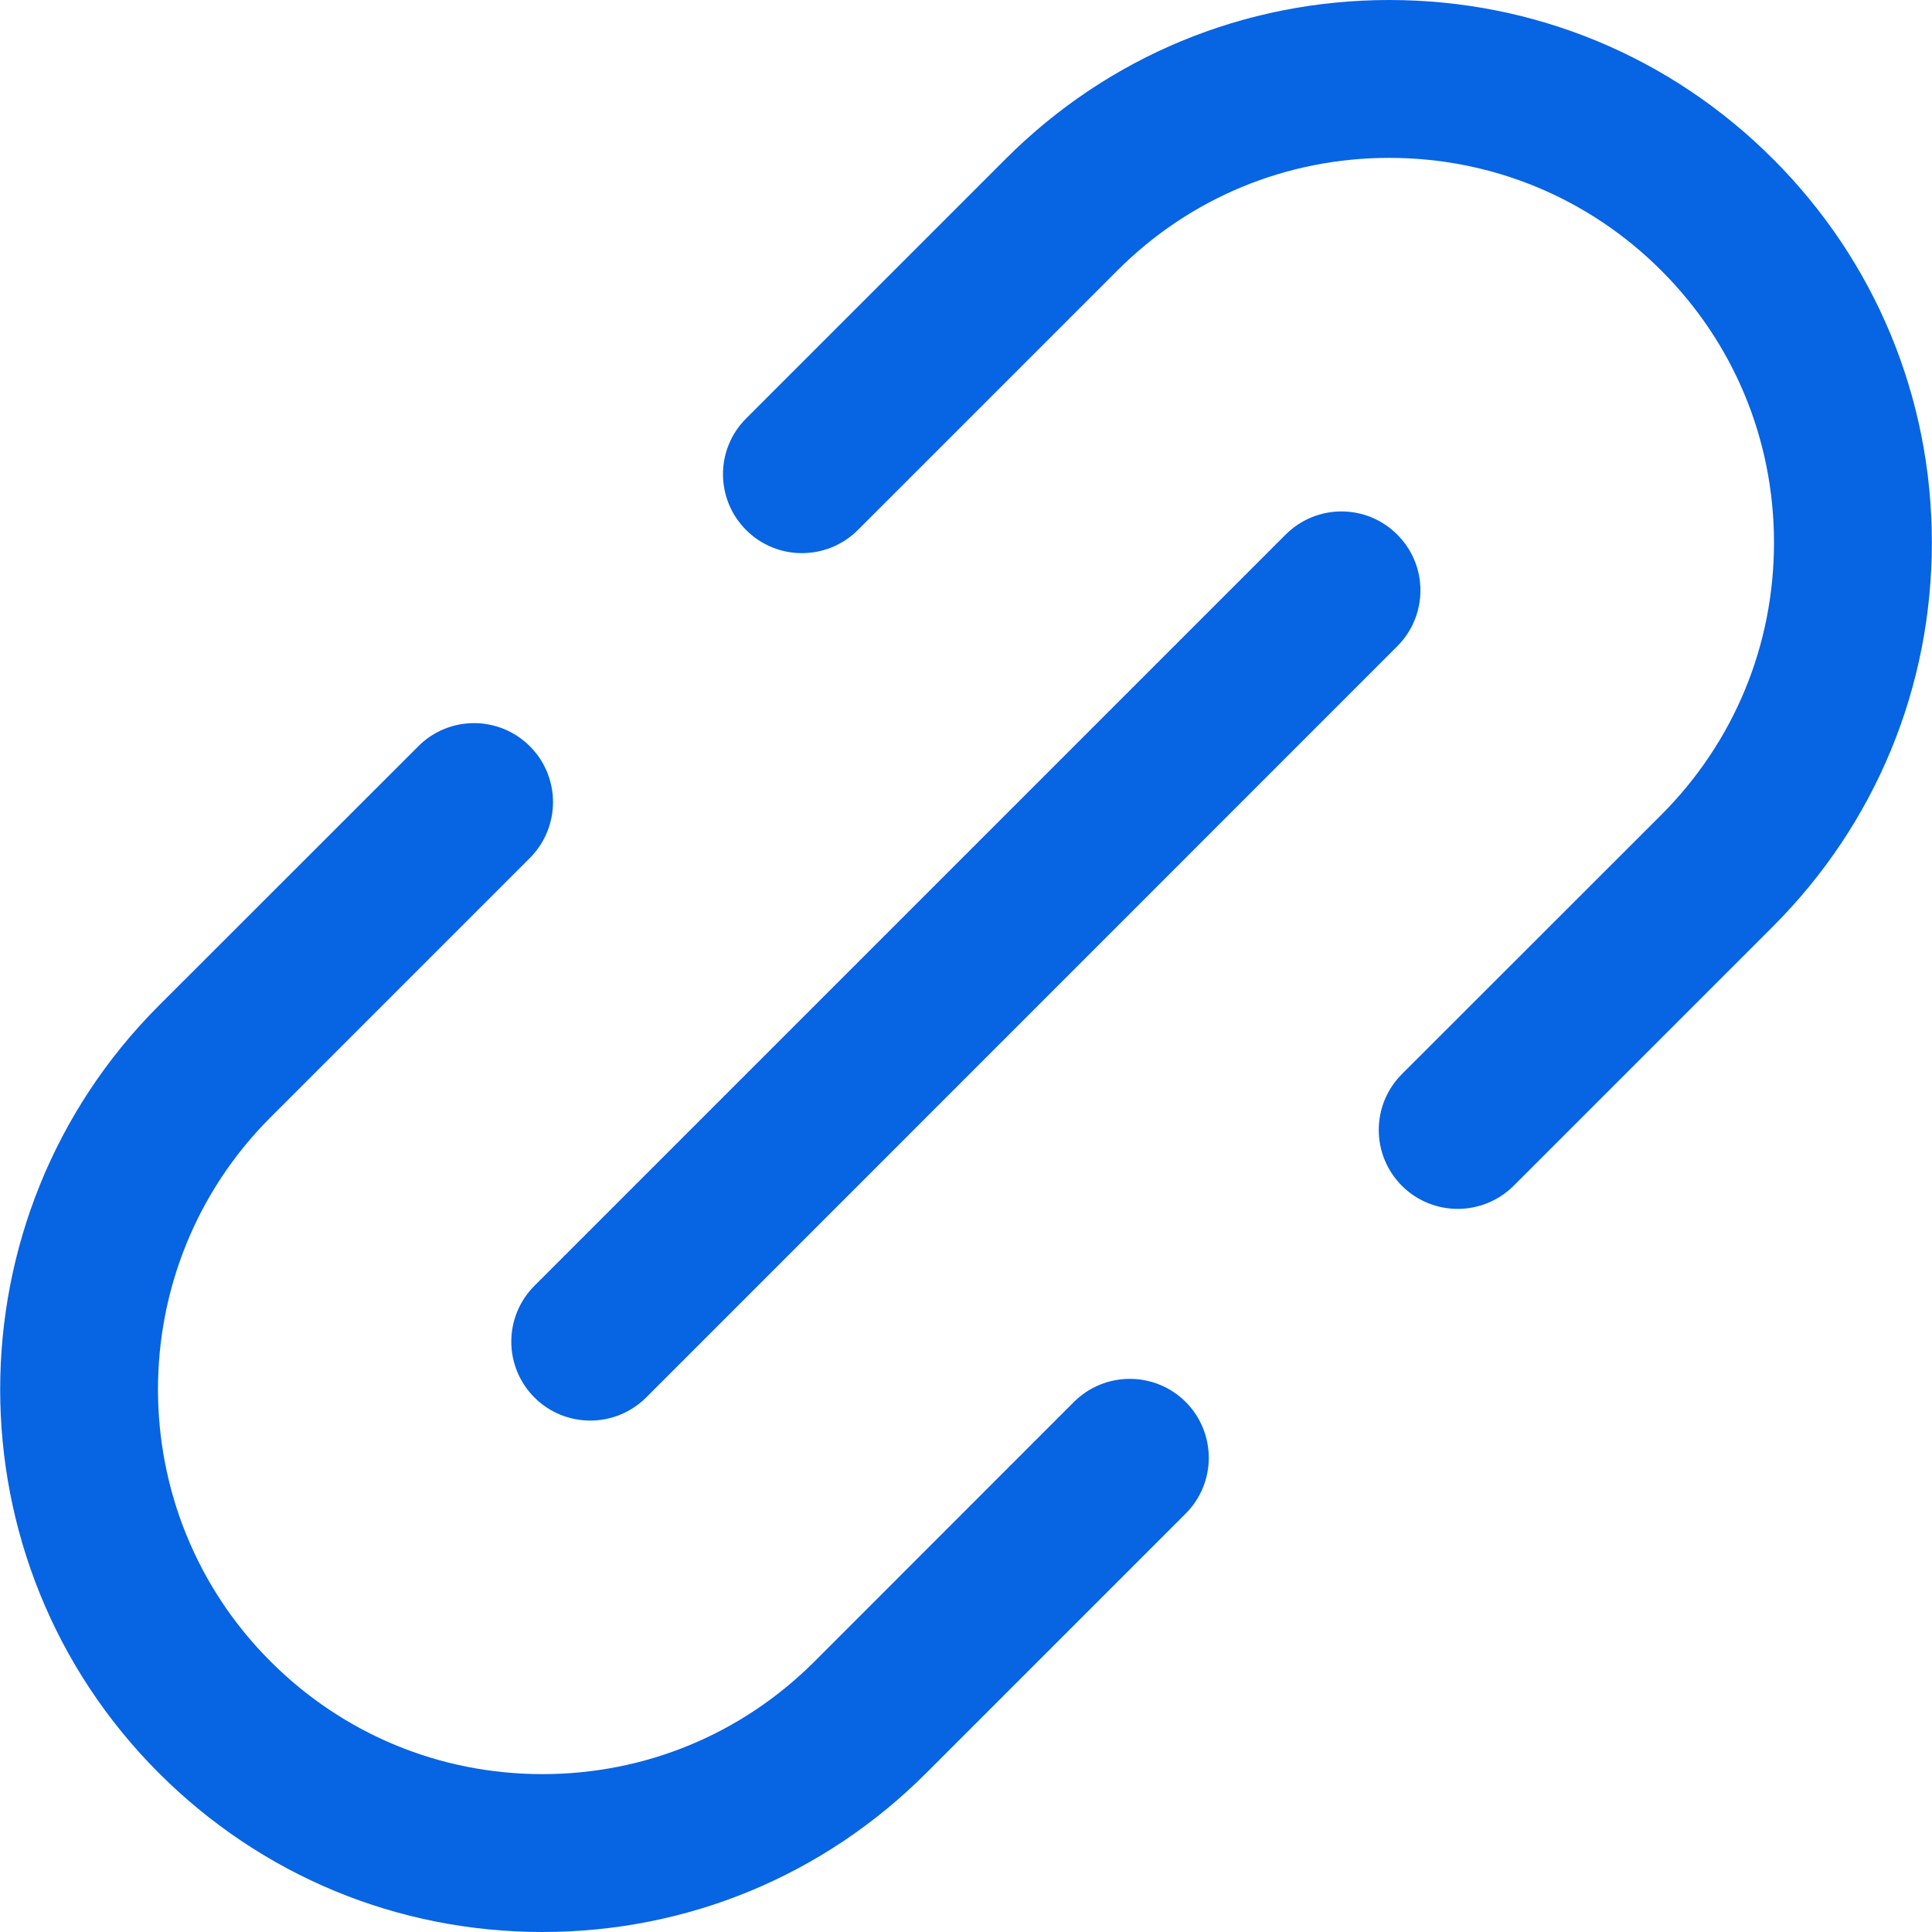 <svg width="14" height="14" viewBox="0 0 14 14" fill="none" xmlns="http://www.w3.org/2000/svg">
<path d="M3.873 10.127C3.984 10.238 4.131 10.294 4.277 10.294C4.424 10.294 4.57 10.238 4.682 10.127L10.125 4.683C10.349 4.459 10.349 4.097 10.125 3.874C9.902 3.65 9.54 3.65 9.316 3.874L3.873 9.317C3.649 9.541 3.649 9.903 3.873 10.127Z" fill="#0764E3"/>
<path d="M12.848 1.152C12.105 0.409 11.117 0 10.067 0C9.017 7.62831e-05 8.029 0.409 7.287 1.152L5.407 3.032C5.183 3.255 5.183 3.617 5.407 3.841C5.63 4.064 5.992 4.064 6.216 3.841L8.096 1.961C8.622 1.434 9.322 1.144 10.067 1.144C10.812 1.144 11.512 1.434 12.039 1.961C12.565 2.487 12.855 3.188 12.855 3.932C12.855 4.677 12.565 5.377 12.039 5.904L10.159 7.783C9.935 8.007 9.935 8.369 10.159 8.593C10.27 8.704 10.417 8.76 10.563 8.76C10.71 8.76 10.856 8.704 10.968 8.593L12.848 6.713C13.59 5.97 13.999 4.982 13.999 3.932C13.999 2.882 13.59 1.894 12.848 1.152Z" fill="#0764E3"/>
<path d="M7.782 10.159L5.903 12.039C5.376 12.566 4.676 12.856 3.931 12.856C3.187 12.856 2.487 12.566 1.96 12.039C0.873 10.952 0.873 9.184 1.96 8.097L3.84 6.217C4.063 5.993 4.063 5.631 3.84 5.408C3.616 5.184 3.254 5.184 3.031 5.408L1.151 7.287C-0.382 8.821 -0.382 11.315 1.151 12.848C1.894 13.591 2.881 14 3.931 14C4.982 14 5.969 13.591 6.712 12.848L8.592 10.968C8.815 10.745 8.815 10.383 8.592 10.159C8.368 9.936 8.006 9.936 7.782 10.159Z" fill="#0764E3"/>
</svg>
